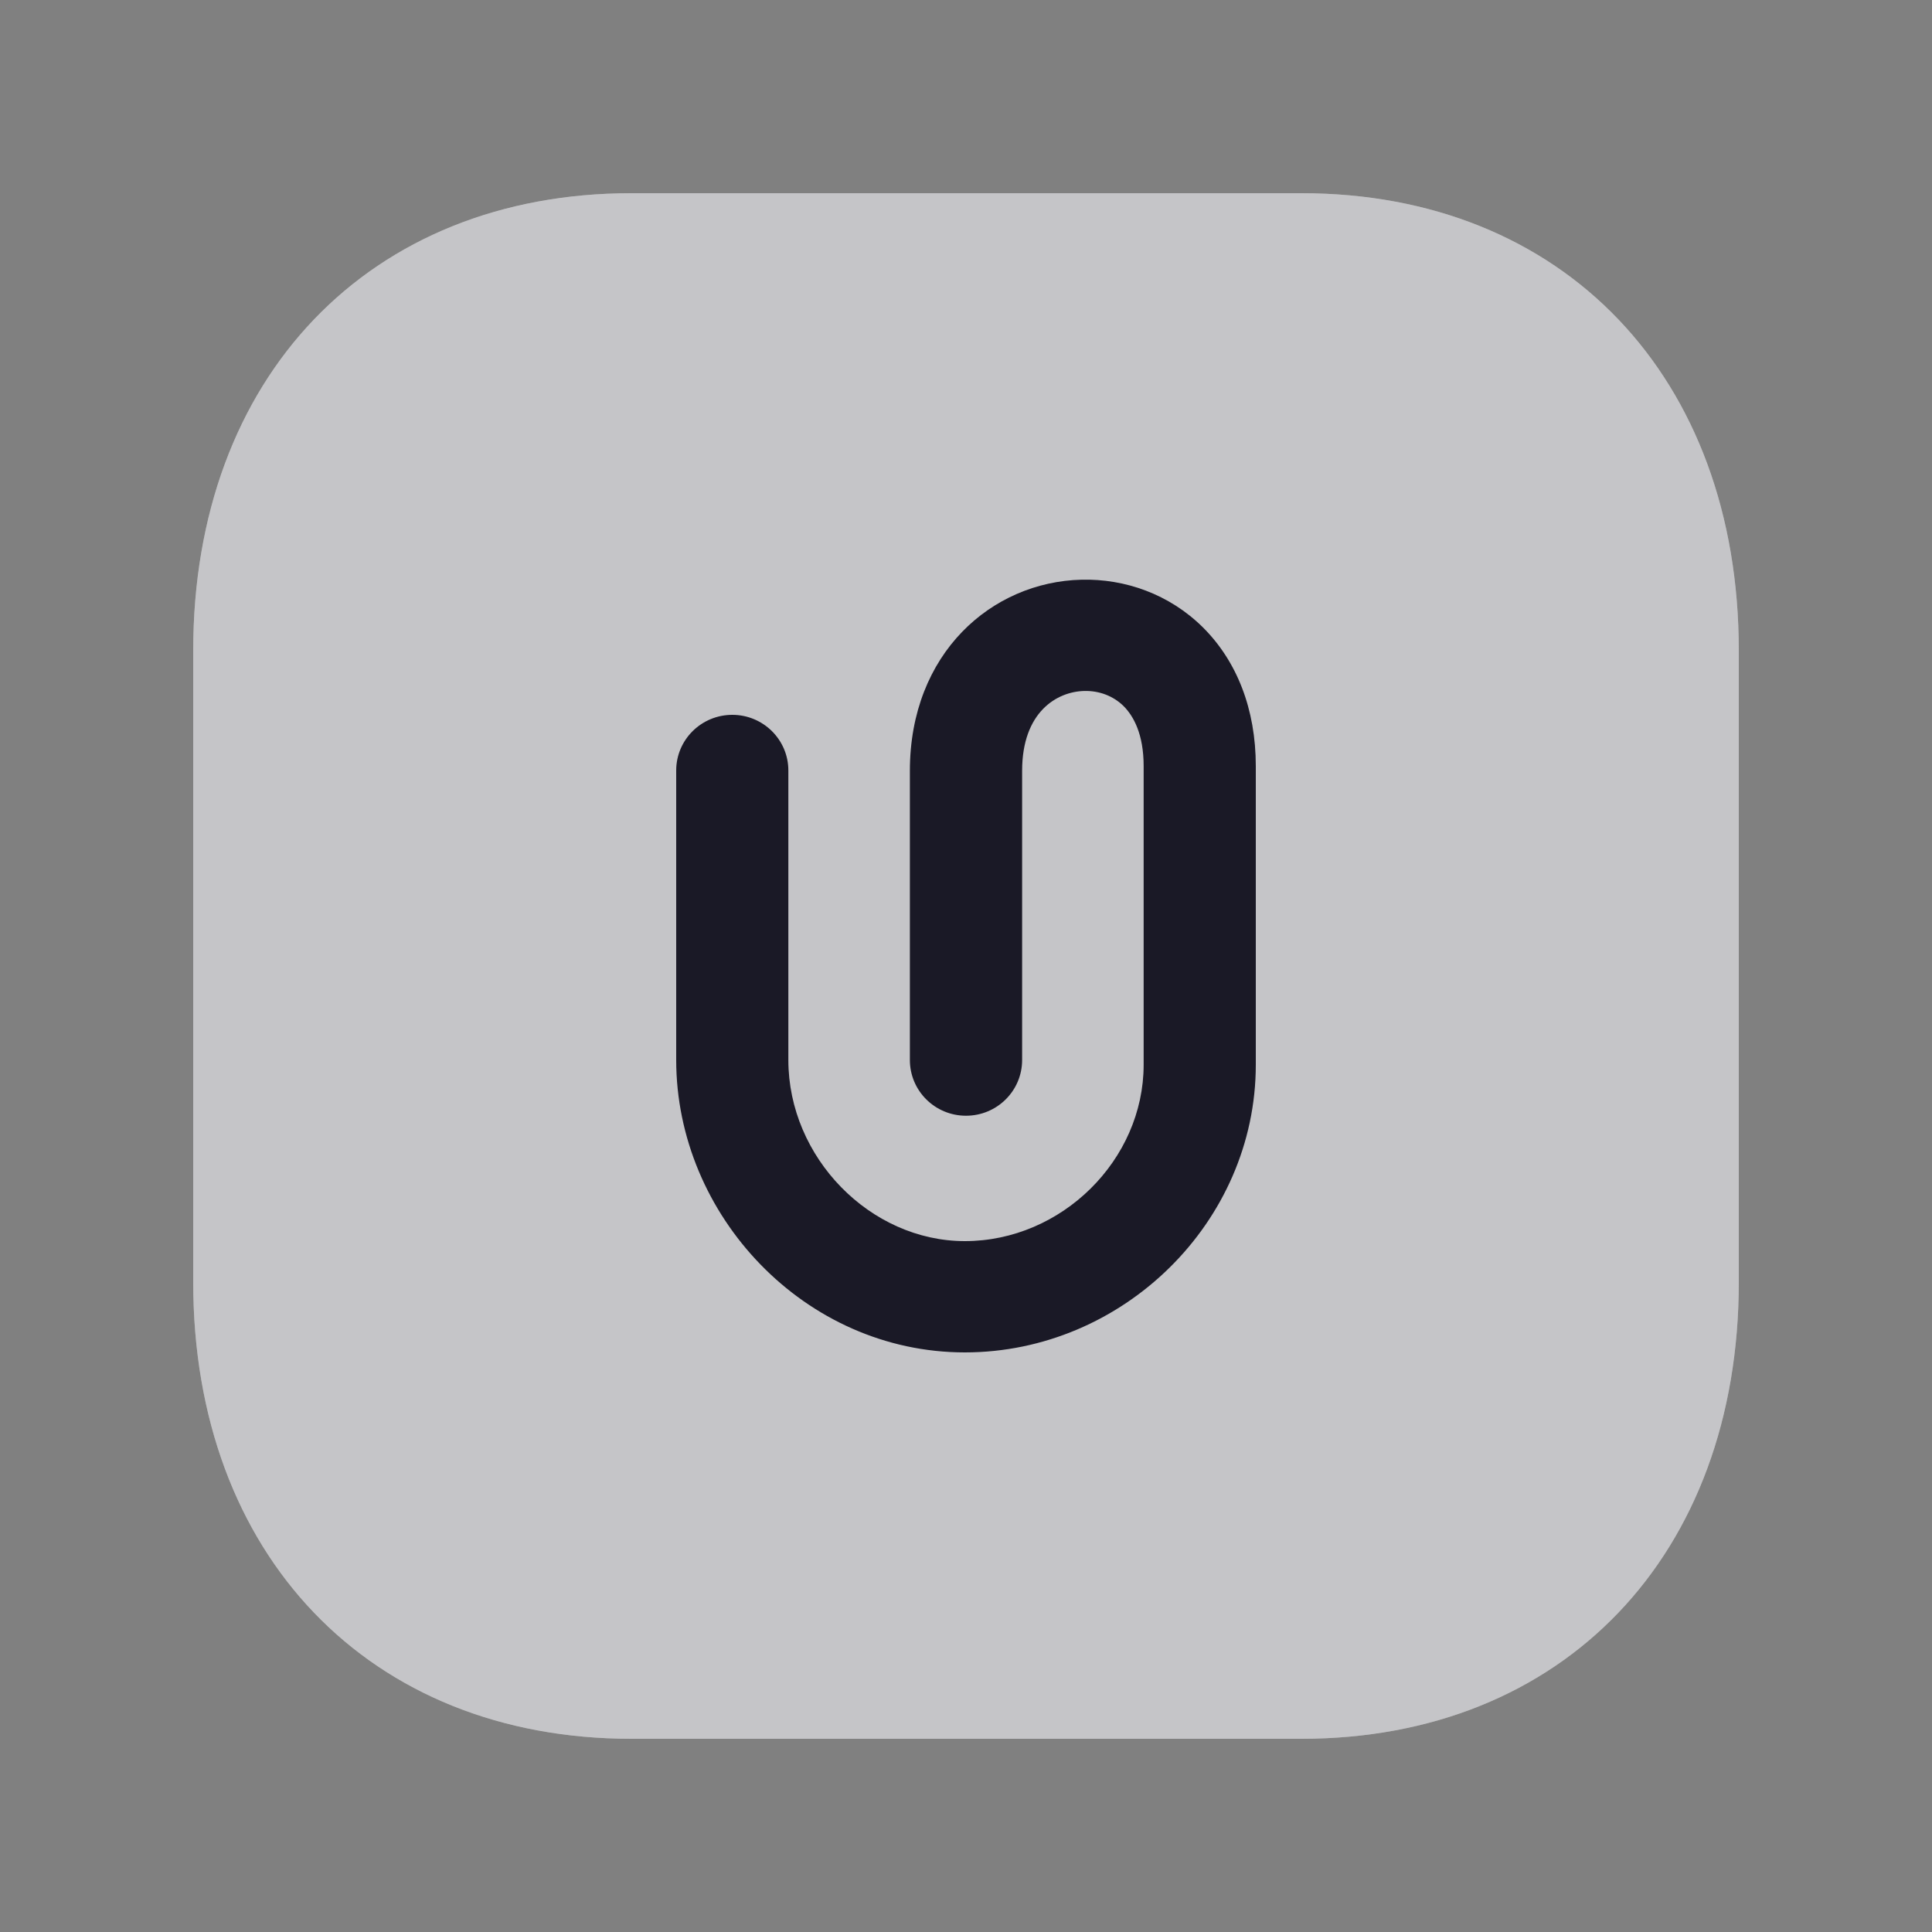 <svg width="20" height="20" viewBox="0 0 20 20" fill="none" xmlns="http://www.w3.org/2000/svg">
<rect x="0" y="0" width="20" height="20" fill="#808080" stroke="none"/>
<path fill-rule="evenodd" clip-rule="evenodd" d="M6.536 2H13.472C16.184 2 18 3.904 18 6.736V13.272C18 16.096 16.184 18 13.472 18H6.536C3.824 18 2 16.096 2 13.272V6.736C2 3.904 3.824 2 6.536 2Z" fill="white"/>
<path opacity="0.25" d="M13.472 2H6.536C3.824 2 2 3.904 2 6.736V13.272C2 16.096 3.824 18 6.536 18H13.472C16.184 18 18 16.096 18 13.272V6.736C18 3.904 16.184 2 13.472 2Z" fill="#1A1926"/>
<path fill-rule="evenodd" clip-rule="evenodd" d="M12.452 6.494C12.803 6.843 13 7.339 13 7.931L13 11.022C13 12.652 11.624 14 9.988 14C8.33 14 7 12.581 7 10.973L7 7.976C7 7.658 7.26 7.4 7.581 7.4C7.901 7.4 8.161 7.658 8.161 7.976L8.161 10.973C8.161 11.983 9.009 12.848 9.988 12.848C10.989 12.848 11.839 12.009 11.839 11.022L11.839 7.931C11.839 7.598 11.733 7.411 11.631 7.309C11.524 7.204 11.379 7.149 11.224 7.153C10.943 7.159 10.581 7.369 10.581 7.979V10.973C10.581 11.292 10.321 11.55 10 11.55C9.679 11.55 9.419 11.292 9.419 10.973V7.979C9.419 6.762 10.267 6.023 11.196 6.001C11.645 5.99 12.105 6.15 12.452 6.494Z" fill="#1A1926"/>
</svg>
